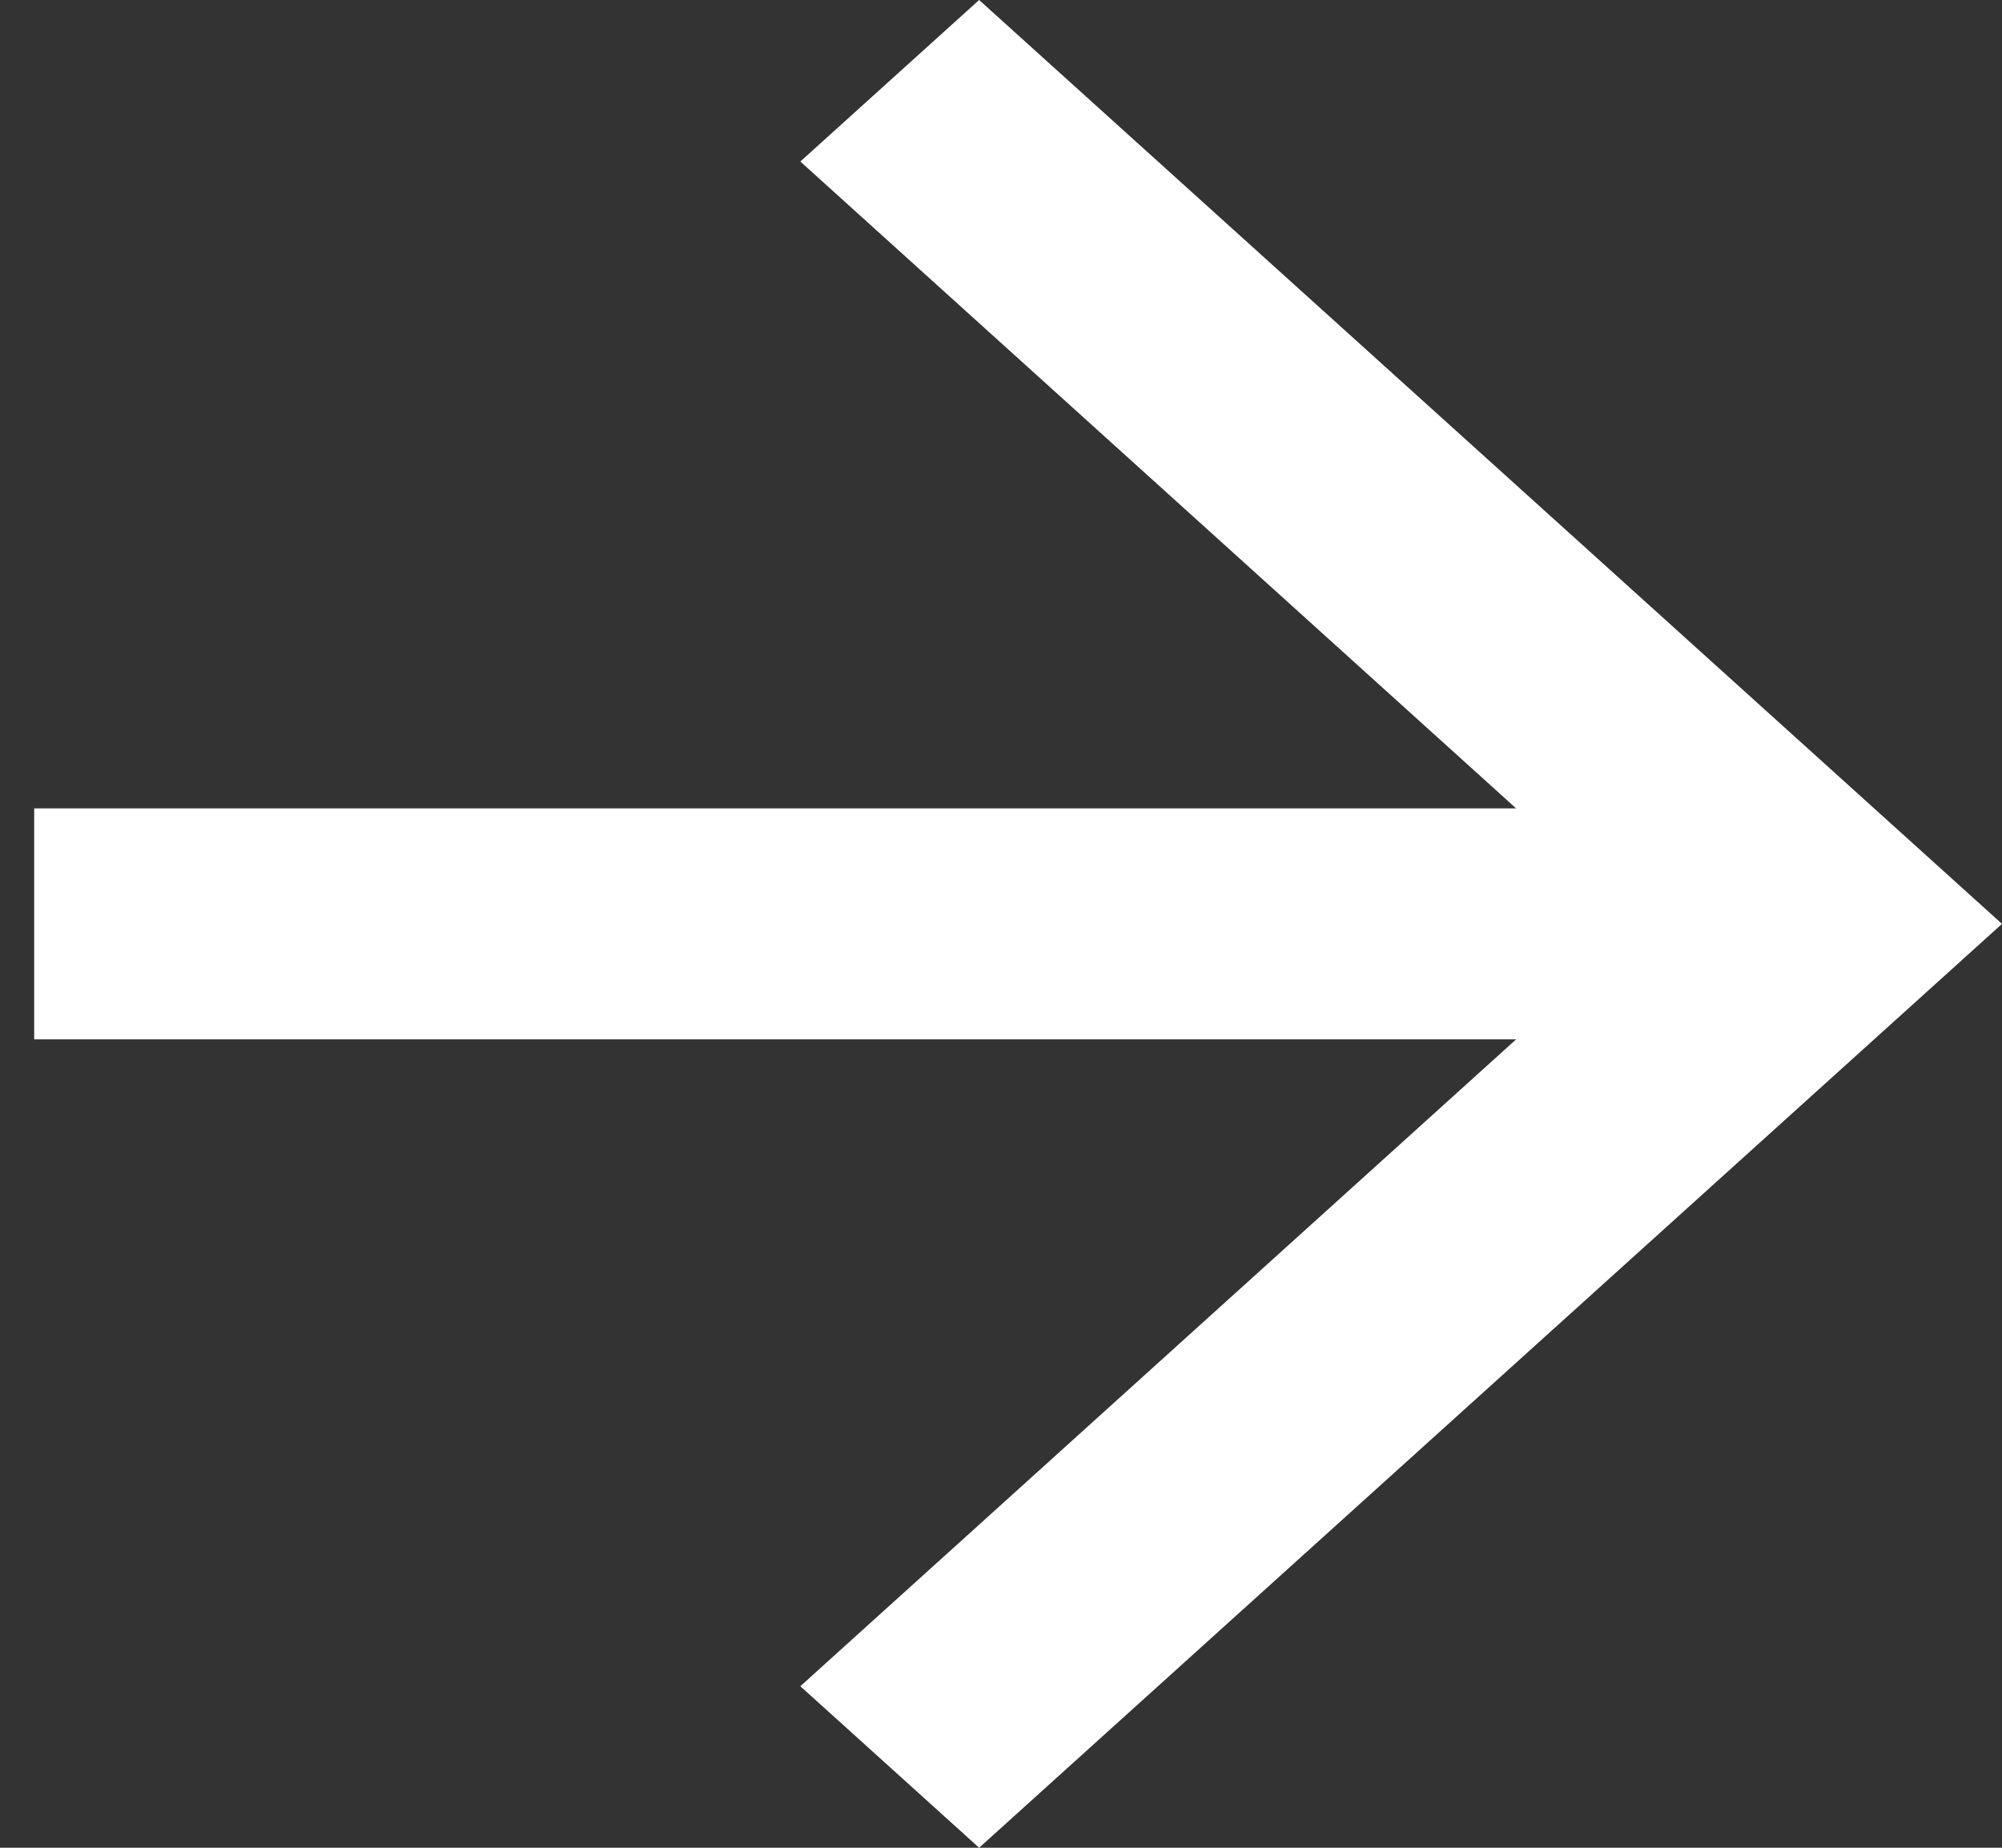 <svg width="13" height="12" viewBox="0 0 13 12" fill="none" xmlns="http://www.w3.org/2000/svg">
<rect x="0" y="0" width="13" height="12" fill="#333333" stroke="none"/>
<path d="M0.222 6.75H9.845L5.197 10.951L6.358 12L13 6L6.358 9.53674e-07L5.197 1.049L9.845 5.25H0.222V6.75Z" fill="white"/>
</svg>
